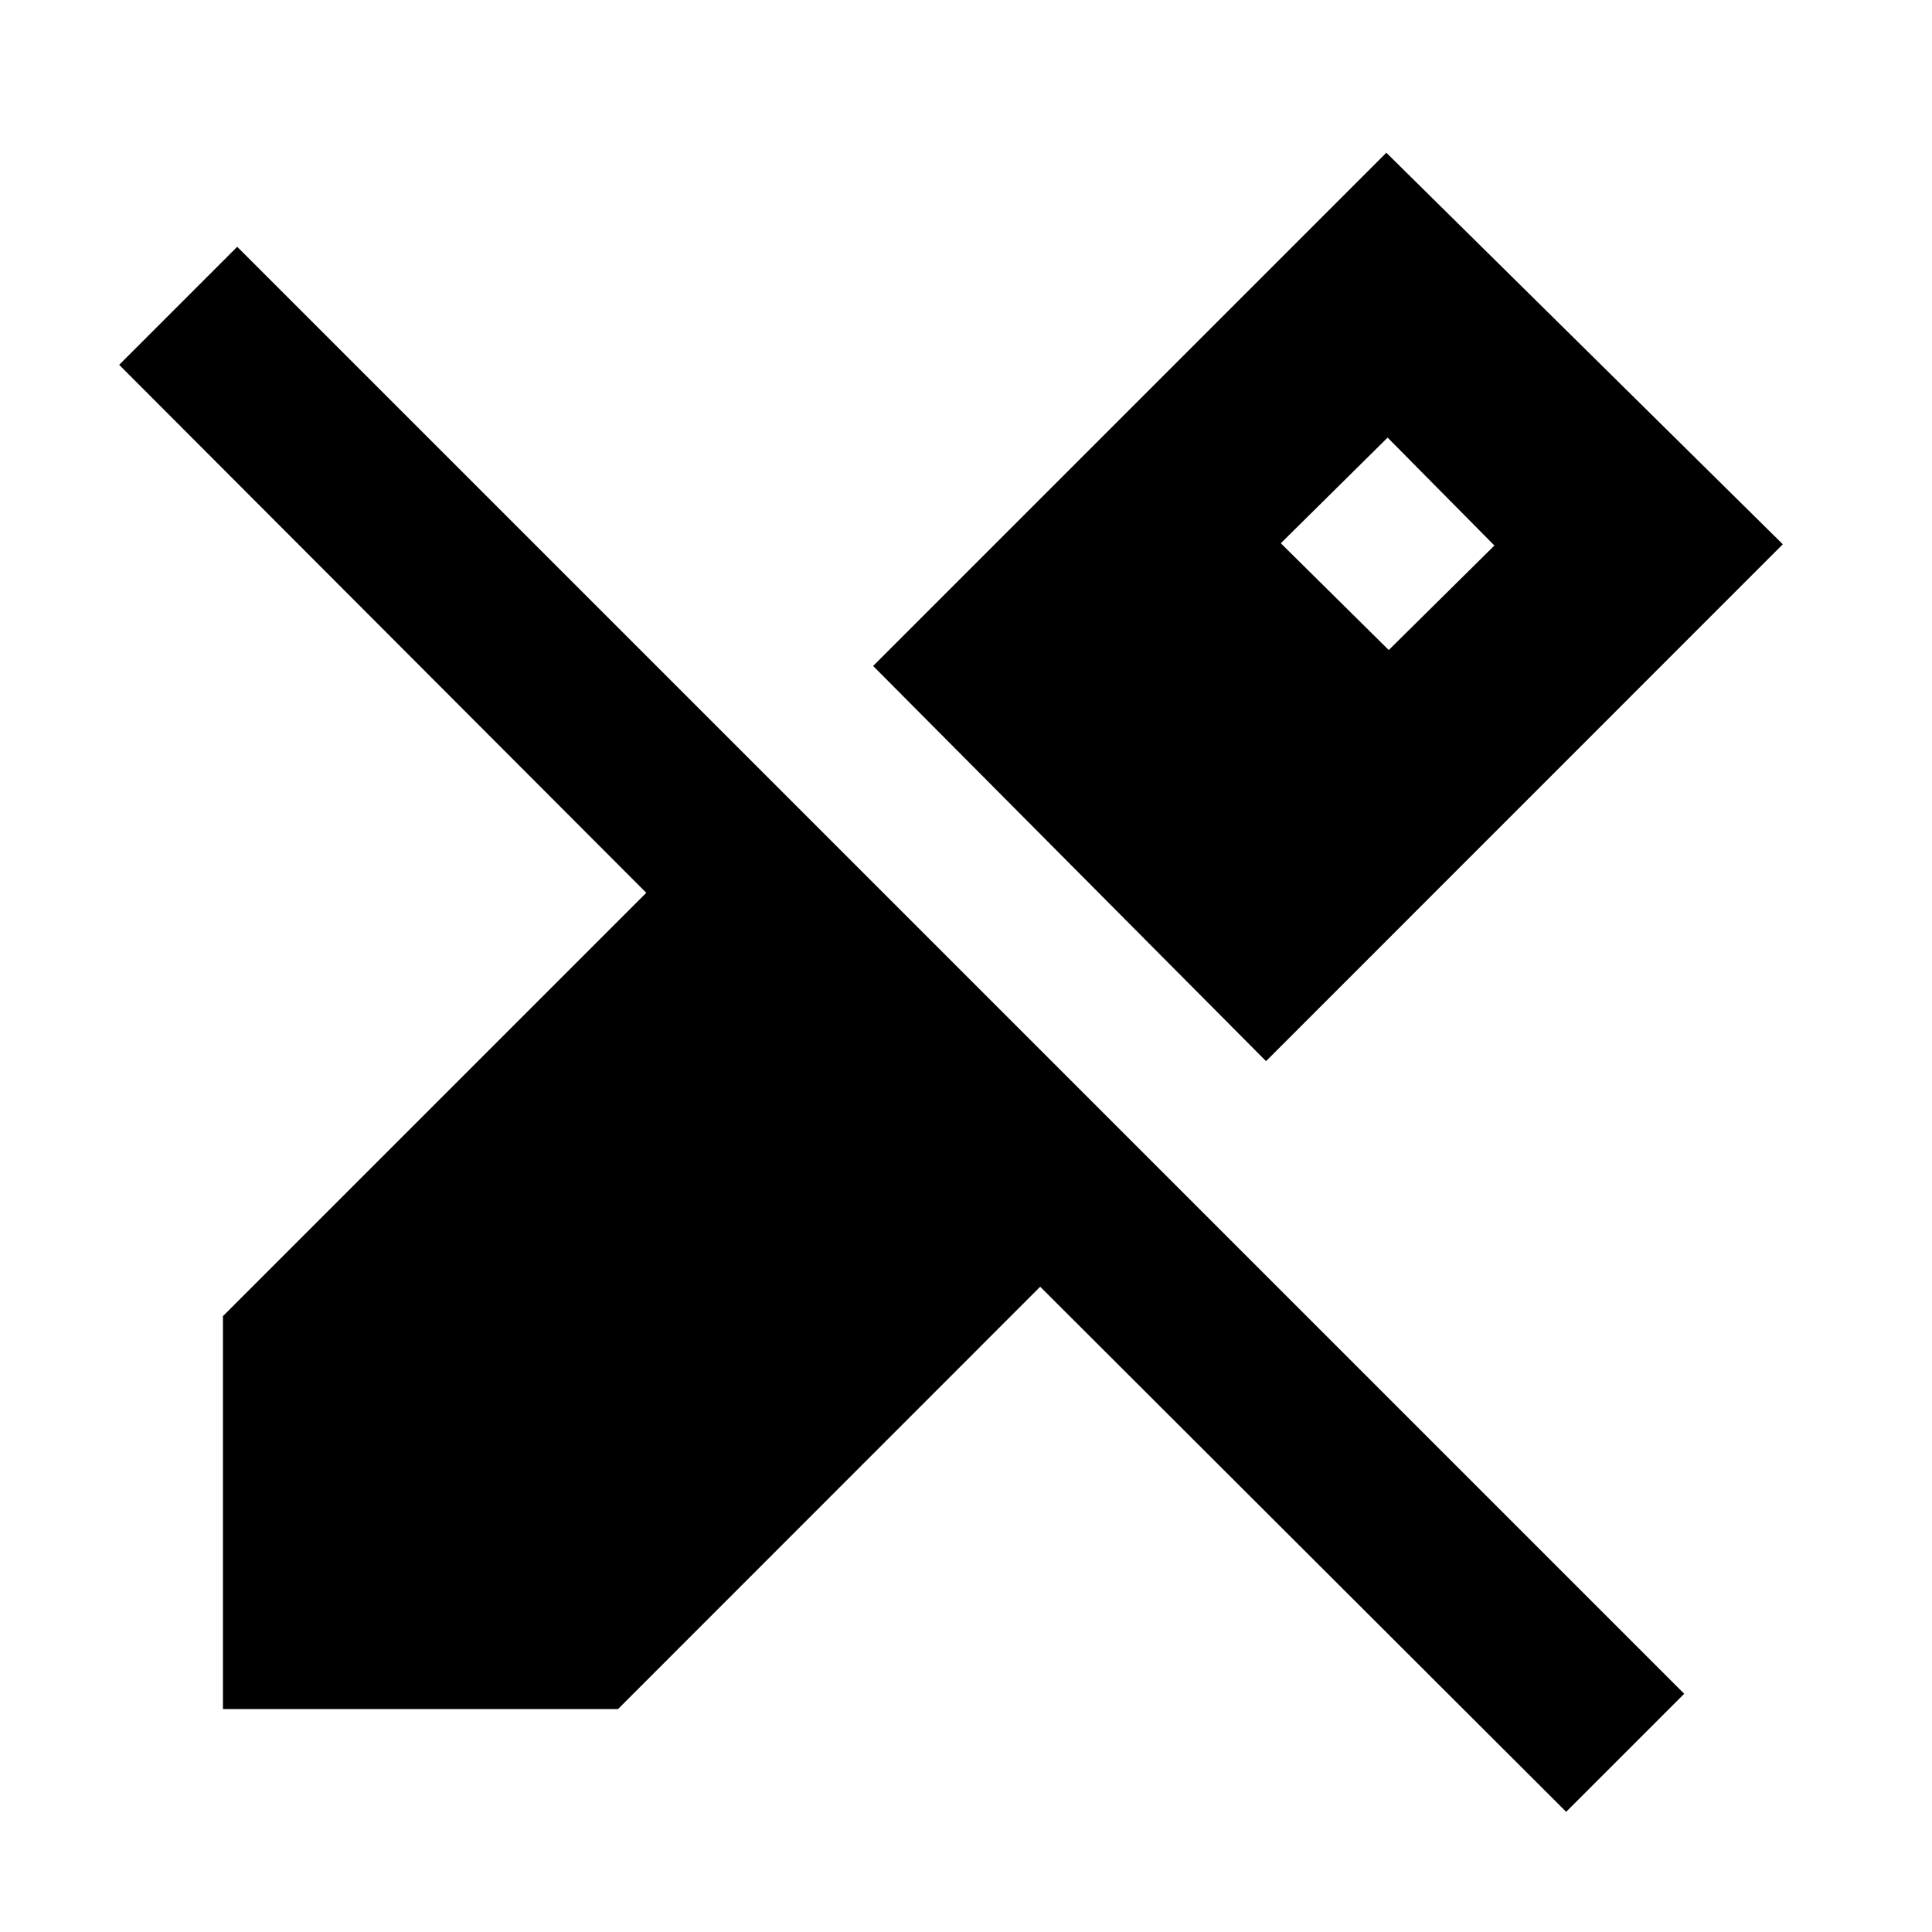<svg xmlns="http://www.w3.org/2000/svg" height="24" viewBox="0 -960 960 960" width="24"><path d="M629.09-432.72 433.85-629.09l255.02-255.02 197 194.55-256.78 256.84Zm149.13 373L516.87-320.63 307.09-110.78H110.78v-195.24l210.35-210.35L59.22-778.72l58.65-58.65 719 719-58.65 58.65ZM690.06-637l52.5-51.93-53.06-53.63-53.07 52.5L690.06-637Z"/></svg>
